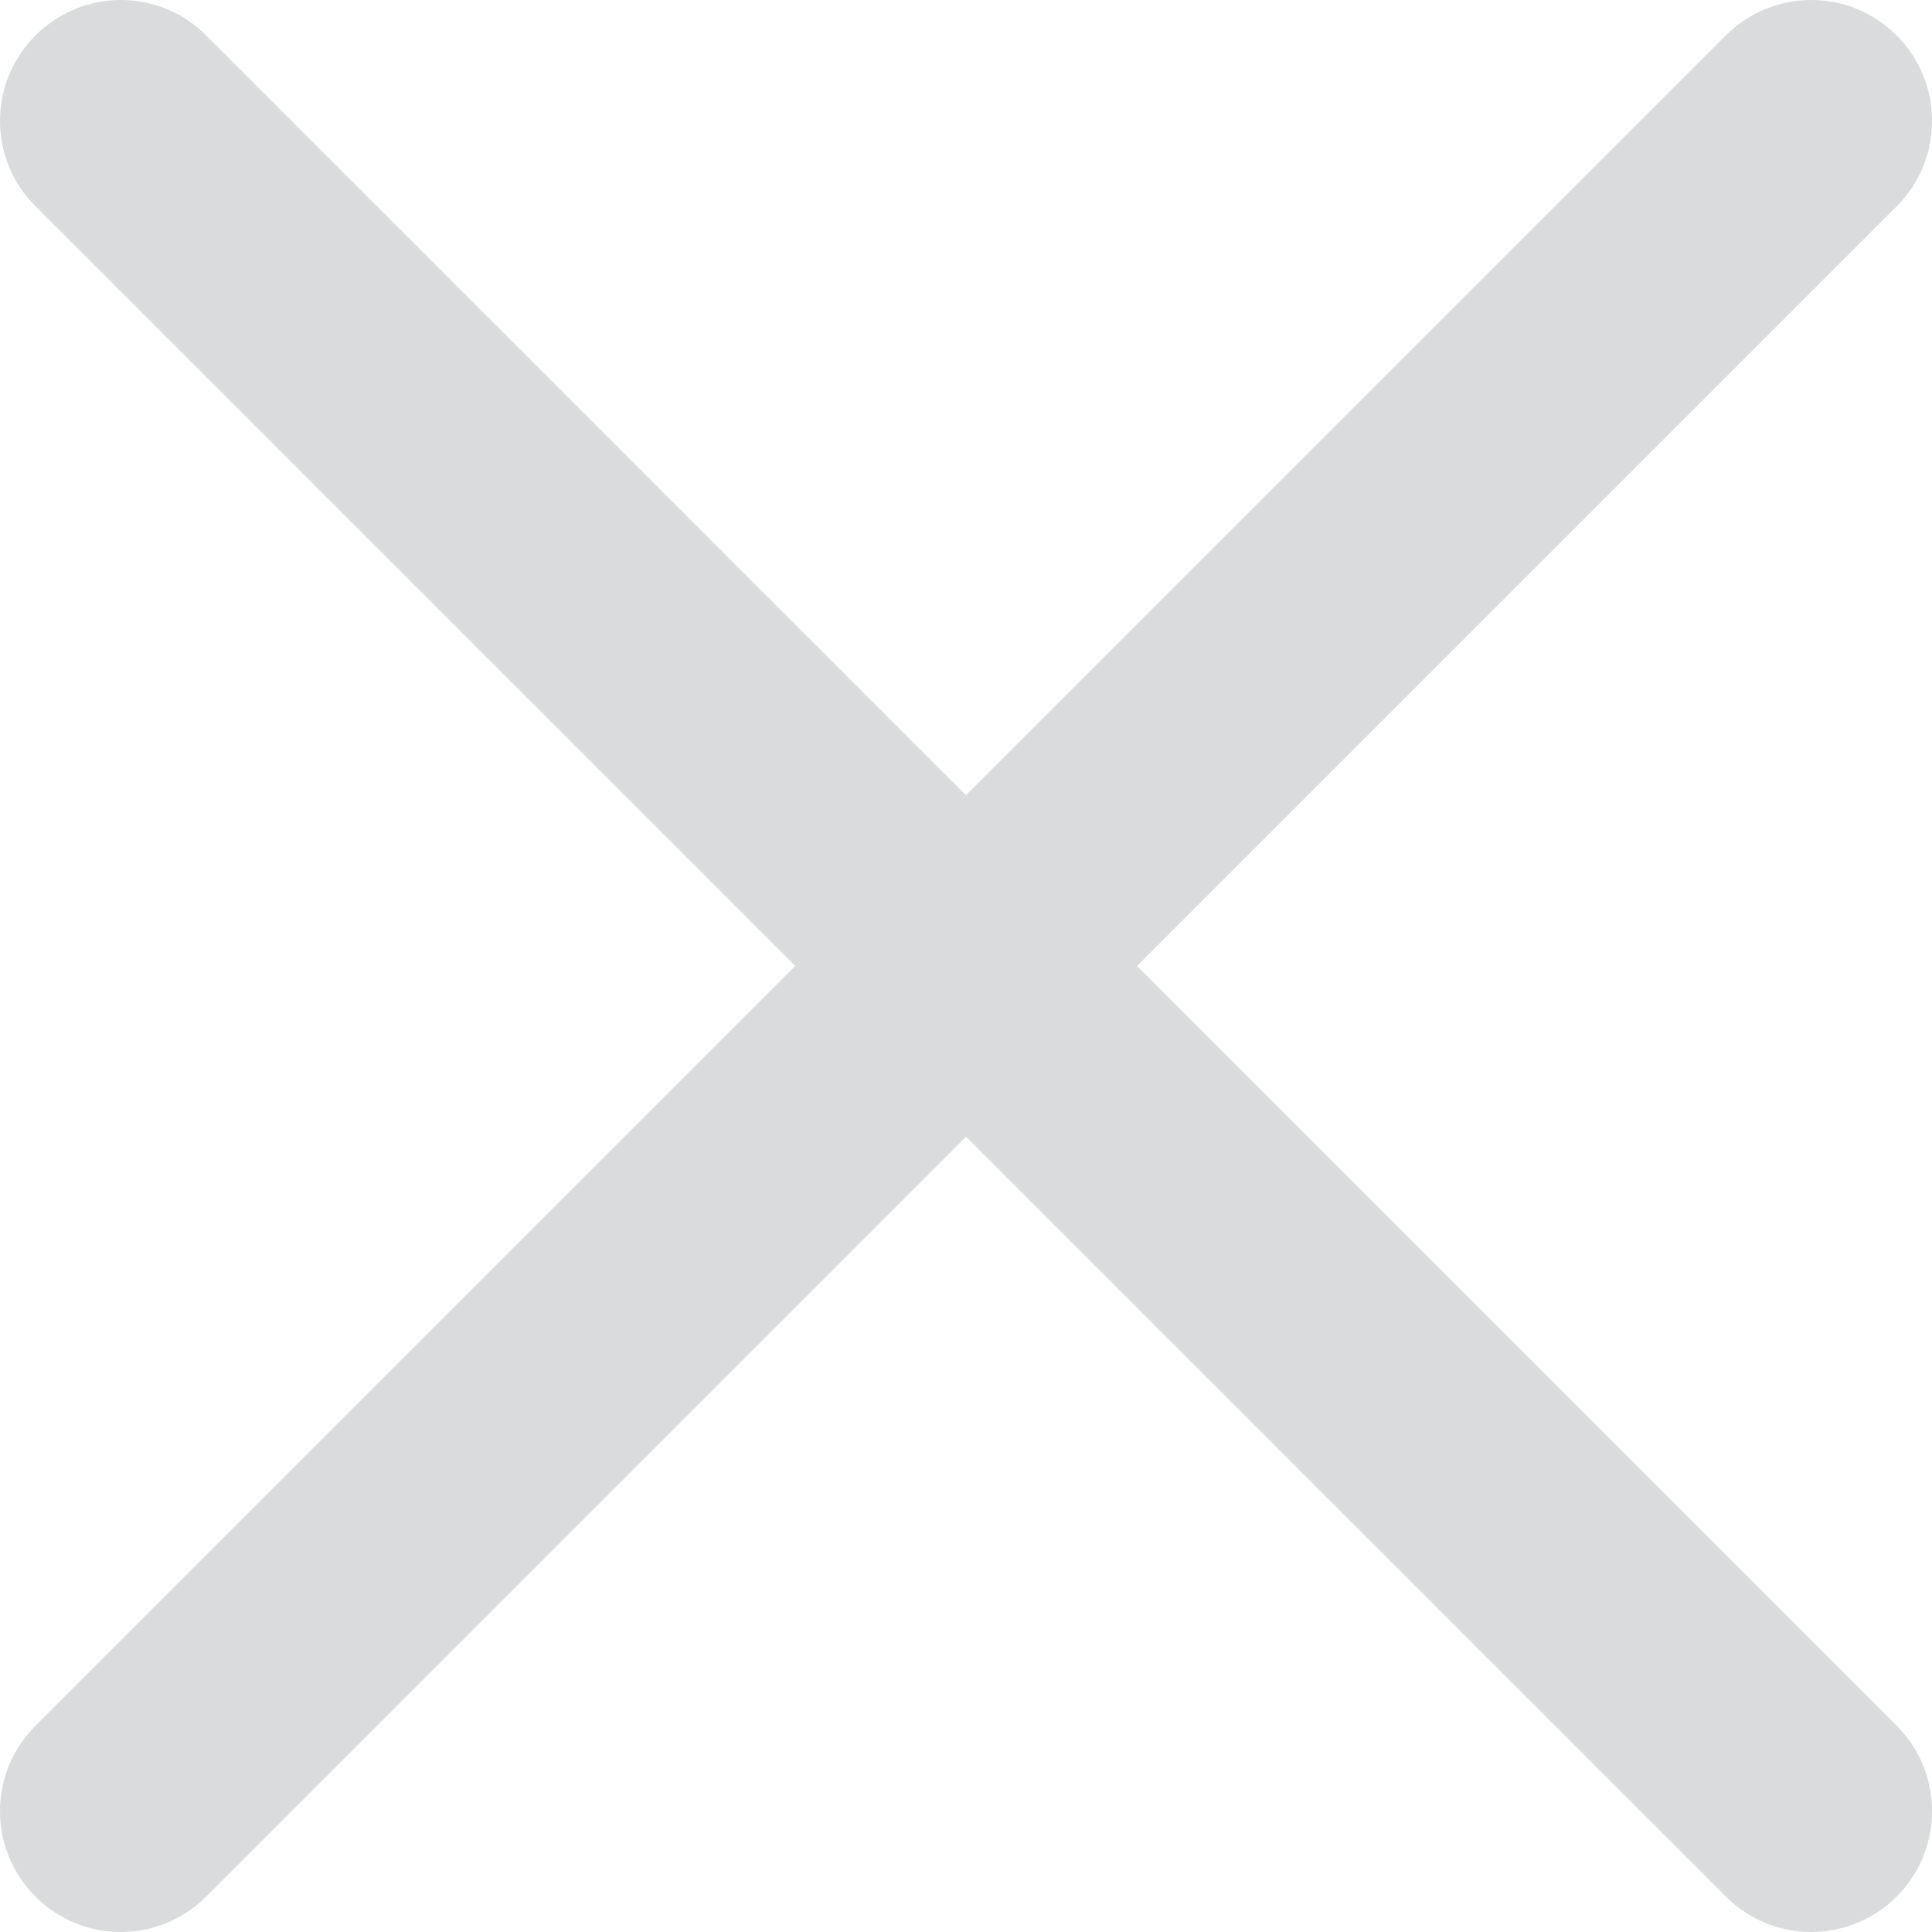 <svg width="8" height="8" viewBox="0 0 8 8" fill="none" xmlns="http://www.w3.org/2000/svg">
<path d="M4.708 4L7.854 0.854C8.049 0.659 8.049 0.342 7.854 0.147C7.658 -0.049 7.342 -0.049 7.146 0.147L4 3.293L0.854 0.147C0.659 -0.049 0.342 -0.049 0.147 0.147C-0.049 0.342 -0.049 0.659 0.147 0.854L3.293 4L0.147 7.146C-0.049 7.341 -0.049 7.658 0.147 7.854C0.244 7.951 0.372 8 0.5 8C0.628 8 0.756 7.951 0.854 7.853L4 4.707L7.146 7.853C7.244 7.951 7.372 8 7.5 8C7.628 8 7.756 7.951 7.854 7.853C8.049 7.658 8.049 7.341 7.854 7.146L4.708 4Z" fill="#DADBDC"/>
</svg>
